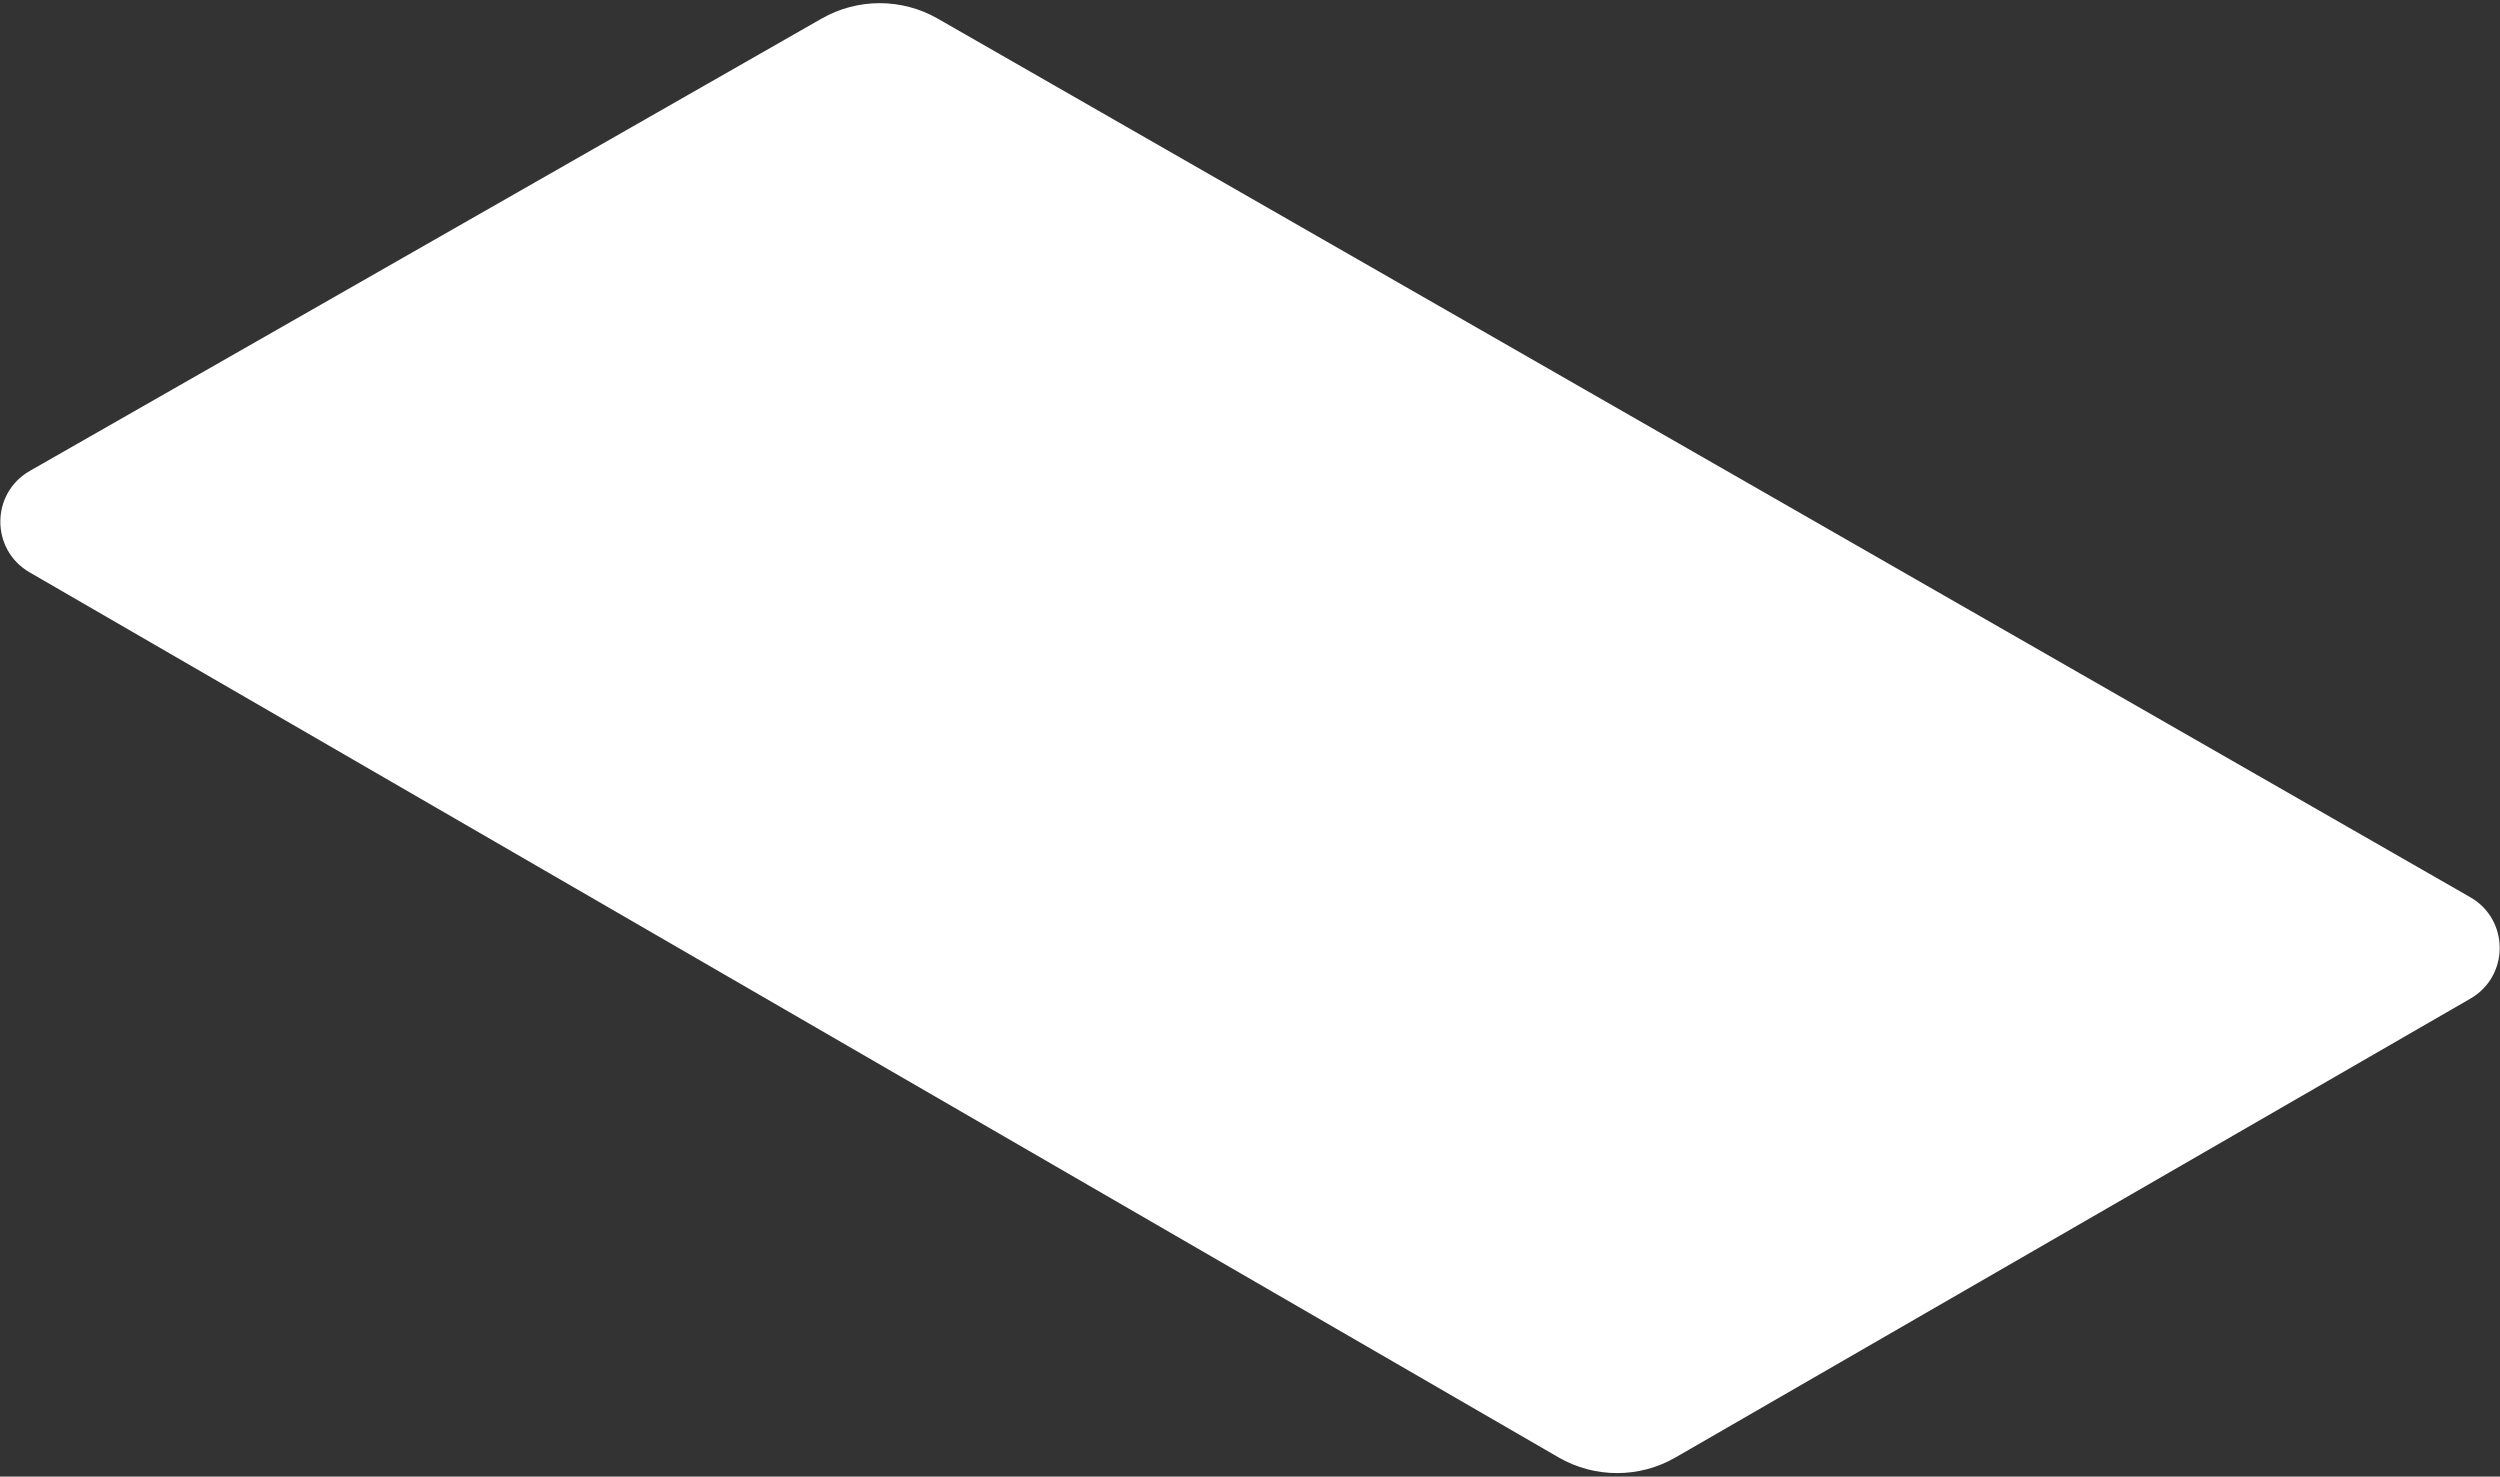 <svg width="171" height="101" viewBox="0 0 171 101" fill="none" xmlns="http://www.w3.org/2000/svg">
<rect x="0" y="0" width="171" height="101" fill="#333333" stroke="none"/>
<path id="Change This Copy" fill-rule="evenodd" clip-rule="evenodd" d="M56.201 1.271C58.664 -0.136 61.687 -0.134 64.148 1.277L168.968 61.37C171.644 62.904 171.65 66.762 168.978 68.304L114.608 99.688C112.13 101.119 109.077 101.117 106.601 99.683L2.02 39.145C-0.65 37.6 -0.639 33.741 2.04 32.21L56.201 1.271Z" fill="white"/>
</svg>
